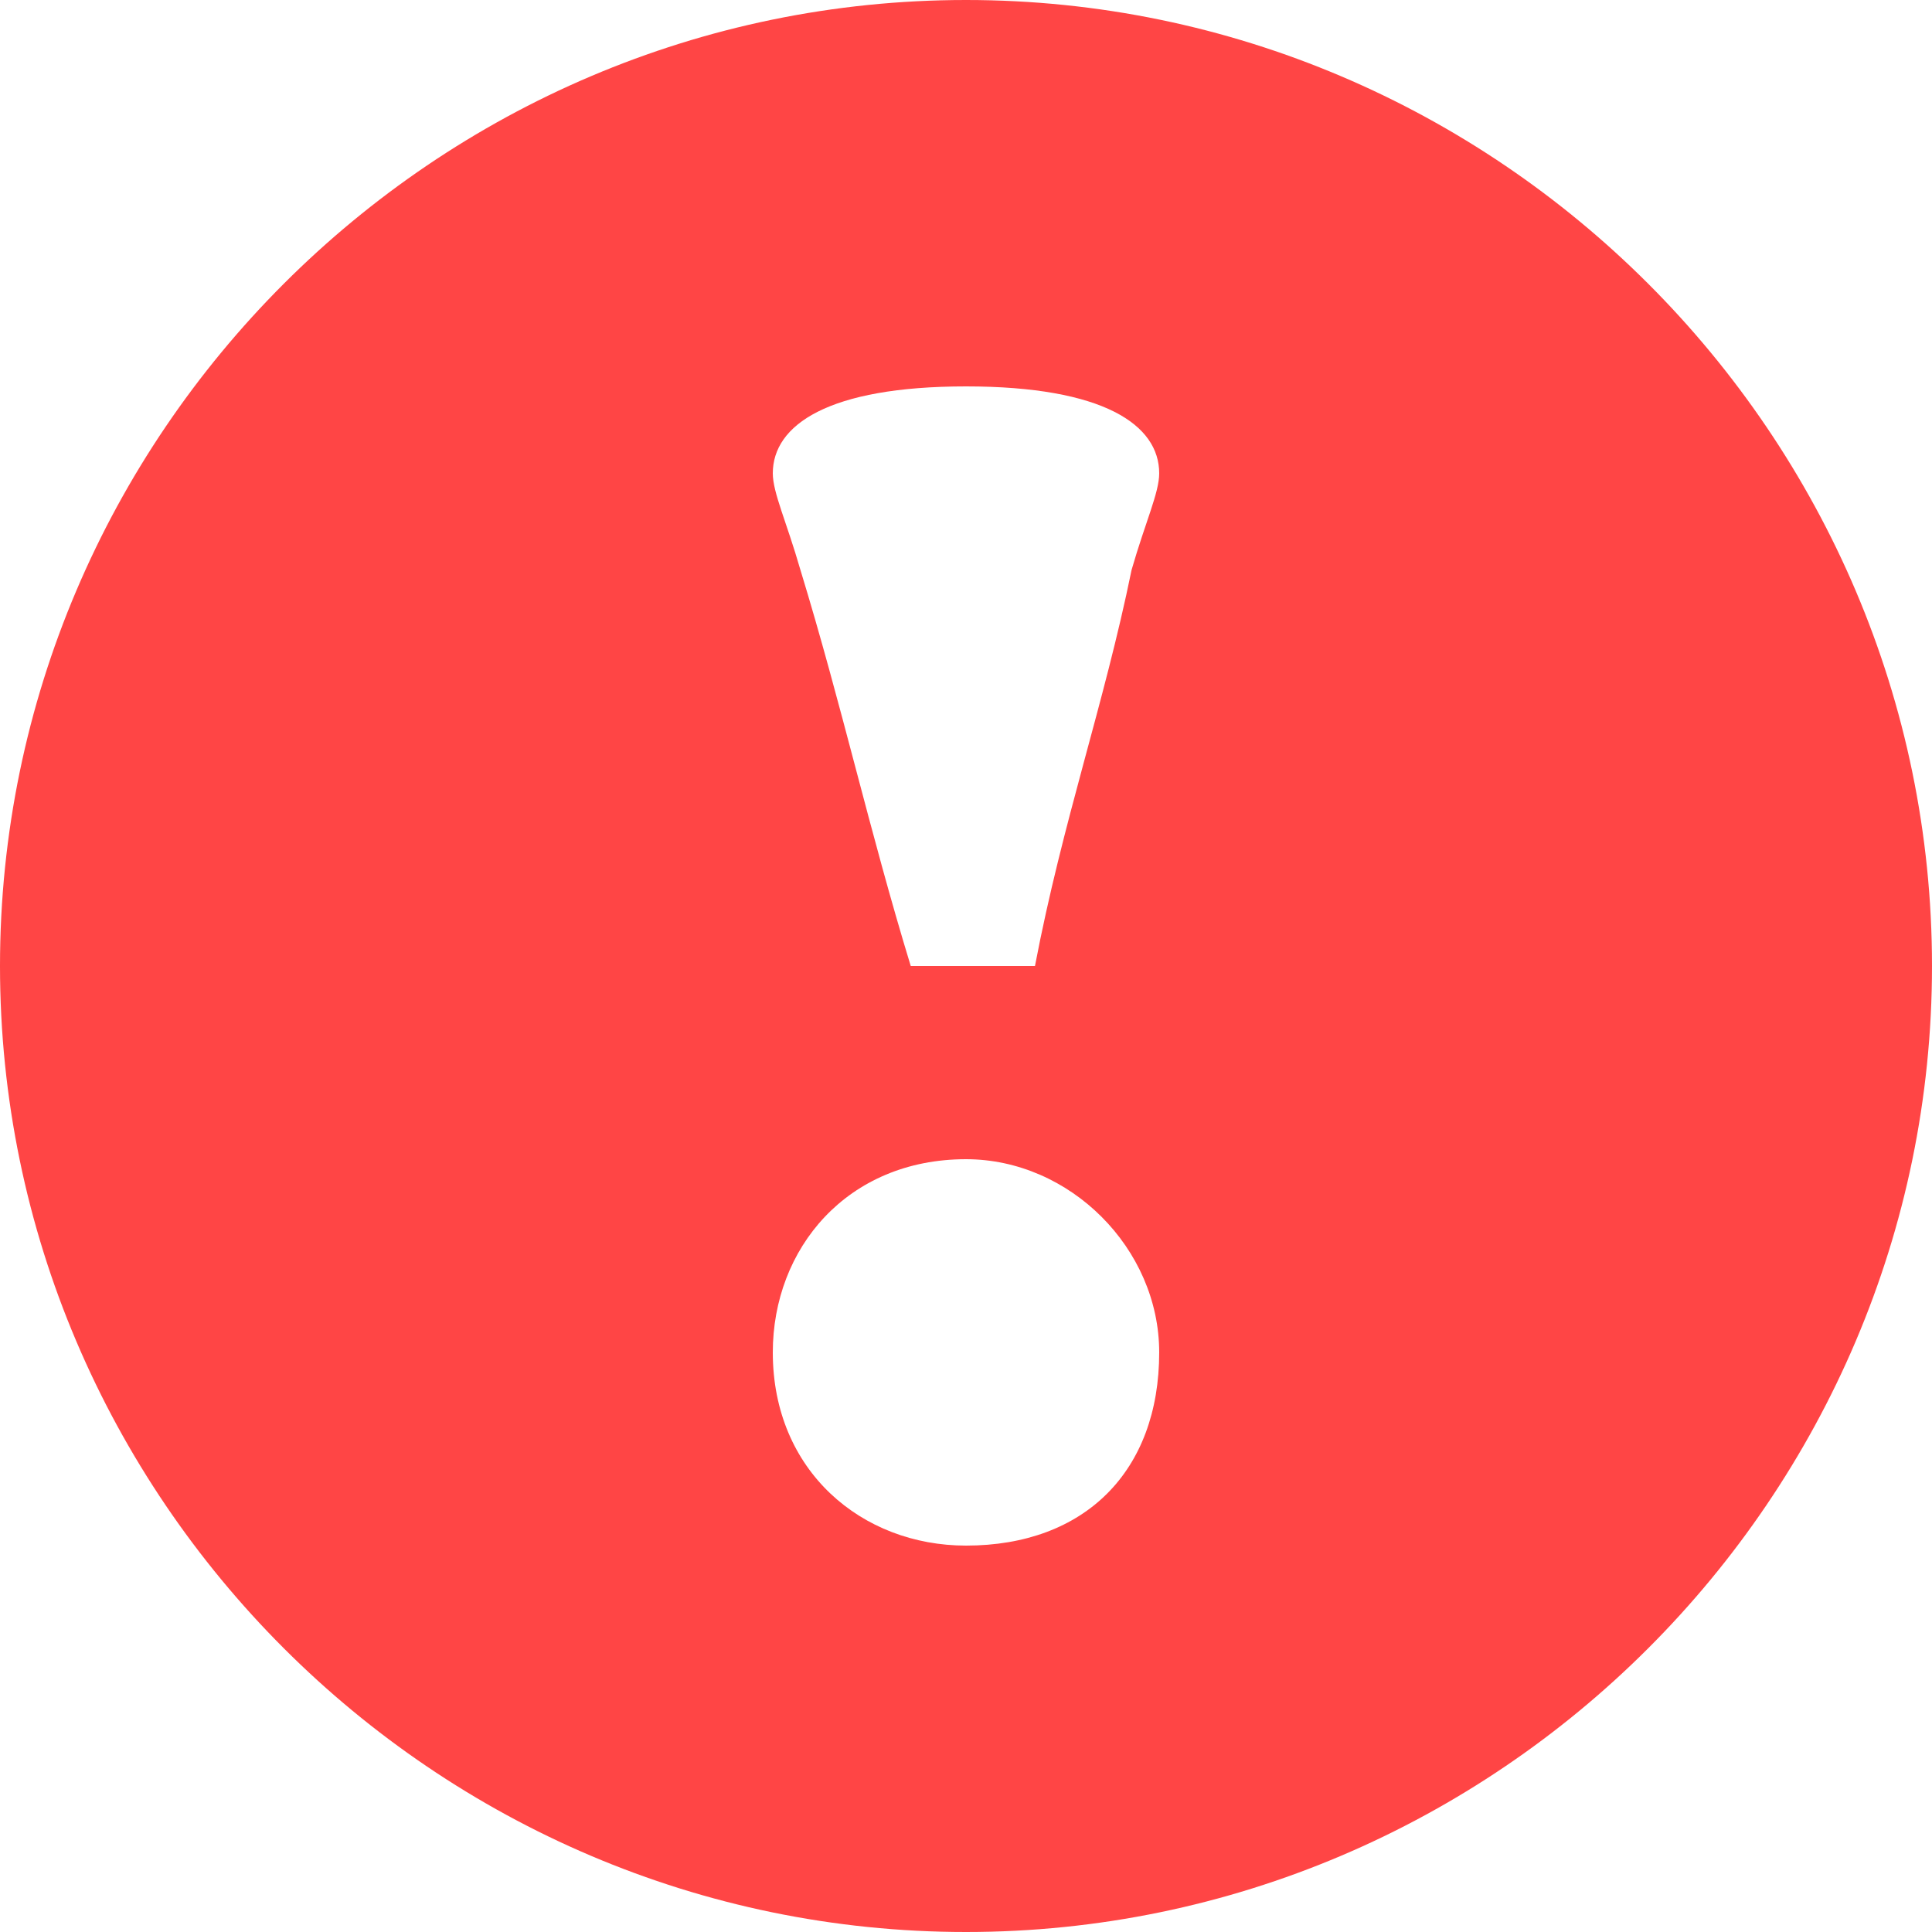 <?xml version="1.0" encoding="UTF-8"?>
<svg width="10px" height="10px" viewBox="0 0 10 10" version="1.1" xmlns="http://www.w3.org/2000/svg">
    <!-- Generator: Sketch 64 (93537) - https://sketch.com -->
    <title>icn-error-2</title>
    <desc>Created with Sketch.</desc>
    <g id="UI-Kit" stroke="none" stroke-width="1" fill="none" fill-rule="evenodd">
        <g transform="translate(-512, -402)" fill="#FF4545" fill-rule="nonzero" id="icn-error-2">
            <g transform="translate(512, 402)">
                <path d="M5,0 C2.25,0 0,2.25 0,5 C0,7.75 2.25,10 5,10 C7.75,10 10,7.75 10,5 C10,2.25 7.75,0 5,0 Z M5,8 C4.462,8 4,7.615 4,7 C4,6.462 4.385,6 5,6 C5.538,6 6,6.462 6,7 C6,7.615 5.615,8 5,8 Z M5.857,2.95 C5.714,3.65 5.5,4.25 5.357,5 L4.714,5 C4.5,4.3 4.357,3.65 4.143,2.95 C4.071,2.7 4,2.55 4,2.45 C4,2.2 4.286,2 5,2 C5.714,2 6,2.2 6,2.45 C6,2.55 5.929,2.7 5.857,2.95 Z" id="Shape"></path>
            </g>
        </g>
    </g>
</svg>
